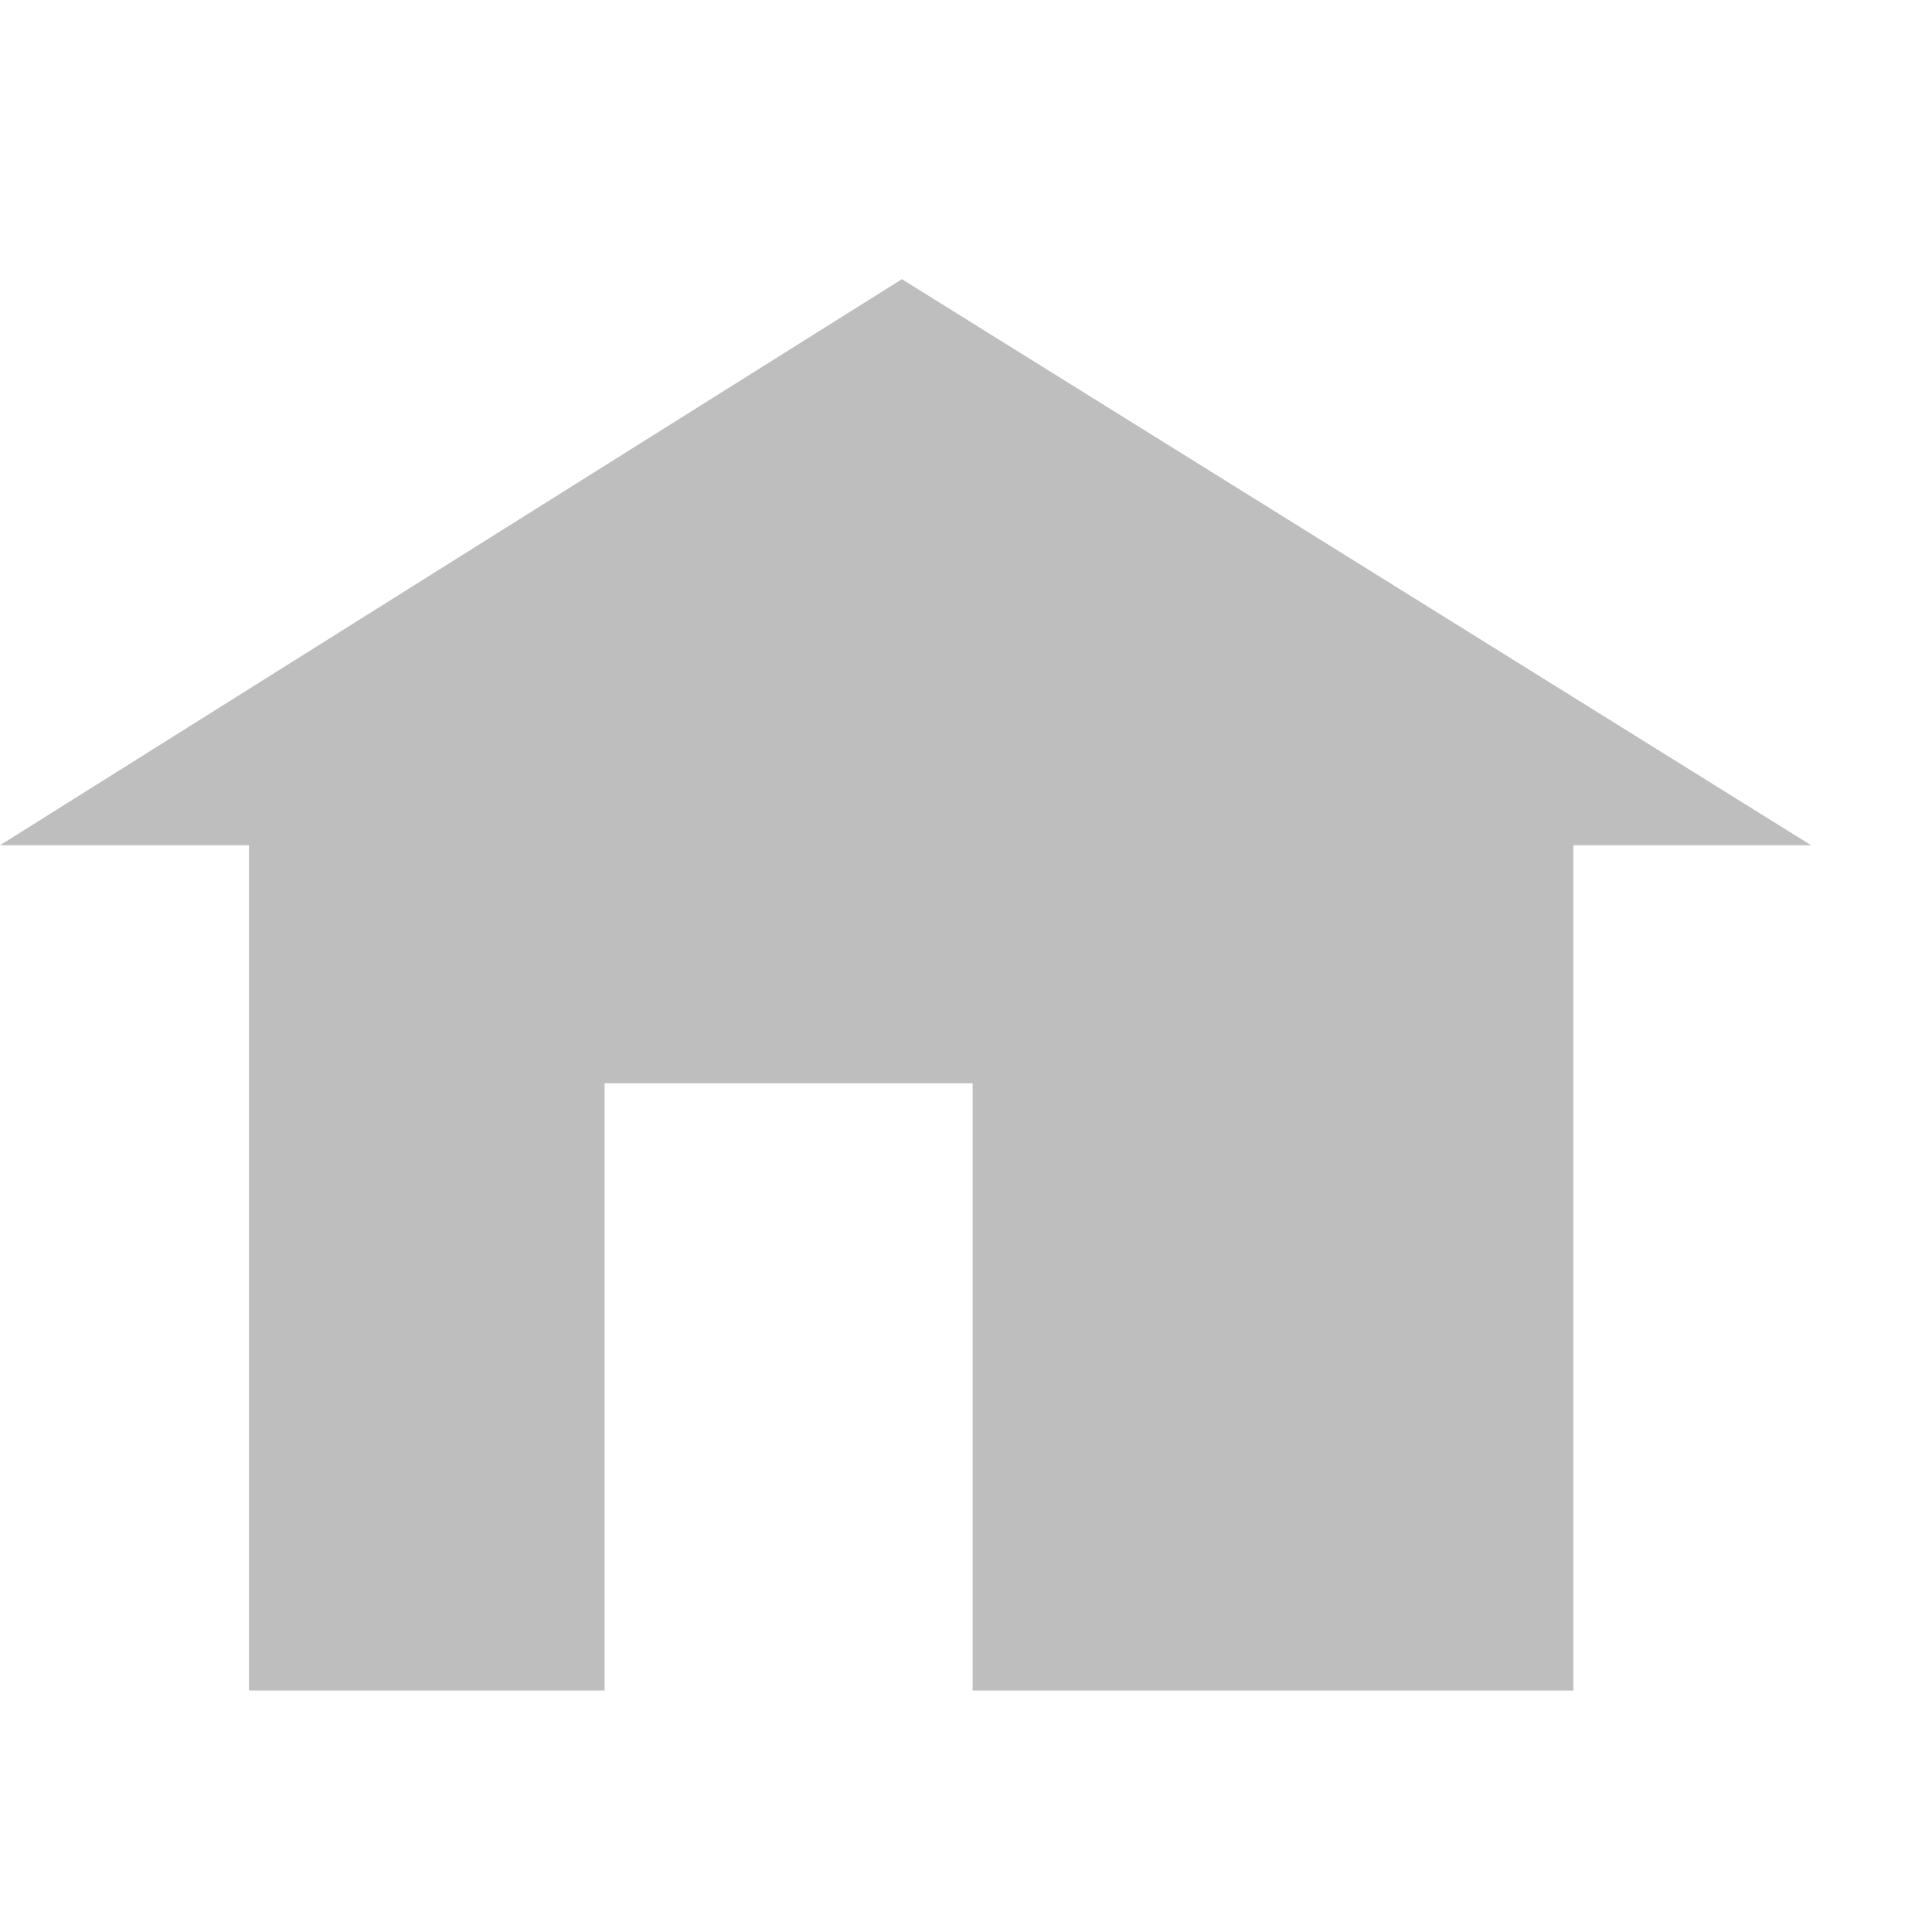 <?xml version='1.0' encoding='UTF-8'?>
<!-- Created with Inkscape (http://www.inkscape.org/) -->

<svg xmlns:cc='http://creativecommons.org/ns#' xmlns:inkscape='http://www.inkscape.org/namespaces/inkscape' xmlns:svg='http://www.w3.org/2000/svg' id='svg7384' xmlns:sodipodi='http://sodipodi.sourceforge.net/DTD/sodipodi-0.dtd' sodipodi:docname='user-home-symbolic.svg' version='1.1' inkscape:version='0.48.1 r9760' height='16' xmlns:dc='http://purl.org/dc/elements/1.1/' xmlns:rdf='http://www.w3.org/1999/02/22-rdf-syntax-ns#' xmlns='http://www.w3.org/2000/svg' width='16'>
  <sodipodi:namedview inkscape:cy='1.028146' pagecolor='#555753' borderopacity='1' showborder='false' inkscape:bbox-paths='false' guidetolerance='10' inkscape:object-paths='true' inkscape:window-width='1254' showguides='true' inkscape:object-nodes='true' inkscape:snap-bbox='true' inkscape:pageshadow='2' inkscape:guide-bbox='true' inkscape:snap-nodes='false' bordercolor='#666666' objecttolerance='10' id='namedview88' showgrid='false' inkscape:window-maximized='0' inkscape:window-x='82' inkscape:snap-global='true' inkscape:window-y='56' gridtolerance='10' inkscape:window-height='1079' inkscape:snap-to-guides='true' inkscape:current-layer='layer13' inkscape:snap-bbox-midpoints='false' inkscape:zoom='8' inkscape:cx='9.0021184' inkscape:snap-grids='true' inkscape:pageopacity='1'>
    <inkscape:grid spacingx='1px' spacingy='1px' id='grid4866' empspacing='2' enabled='true' type='xygrid' snapvisiblegridlinesonly='true' visible='true'/>
  </sodipodi:namedview>
  <title id='title9167'>Gnome Symbolic Icon Theme</title>
  <defs id='defs7386'/>
  <g inkscape:label='status' transform='translate(-562,-176)' inkscape:groupmode='layer' id='layer9' style='display:inline'/>
  <g inkscape:label='devices' transform='translate(-562,-176)' inkscape:groupmode='layer' id='layer10'/>
  <g inkscape:label='apps' transform='translate(-562,-176)' inkscape:groupmode='layer' id='layer11'/>
  <g inkscape:label='actions' transform='translate(-562,-176)' inkscape:groupmode='layer' id='layer12'/>
  <g inkscape:label='places' transform='translate(-562,-176)' inkscape:groupmode='layer' id='layer13'>
    <g inkscape:label='folder-remote' transform='translate(334,-820)' id='g5133'>
      
    </g>
    <path inkscape:connector-curvature='0' d='M 569.469,178.312 562,183 l 2.062,0 0,7 2.945,0 0,-5.029 3.048,0 0,5.029 4.975,0 0,-7 1.969,0 z' id='rect5149' sodipodi:nodetypes='cccccccccccc' style='color:#000000;fill:#bebebe;fill-opacity:1;fill-rule:nonzero;stroke:none;stroke-width:1;marker:none;visibility:visible;display:inline;overflow:visible;enable-background:new'/>
  </g>
  <g inkscape:label='mimetypes' transform='translate(-562,-176)' inkscape:groupmode='layer' id='layer14'/>
  <g inkscape:label='emblems' transform='translate(-562,-176)' inkscape:groupmode='layer' id='layer15' style='display:inline'/>
  <g inkscape:label='categories' transform='translate(-562,-176)' inkscape:groupmode='layer' id='g4953' style='display:inline'/>
</svg>
